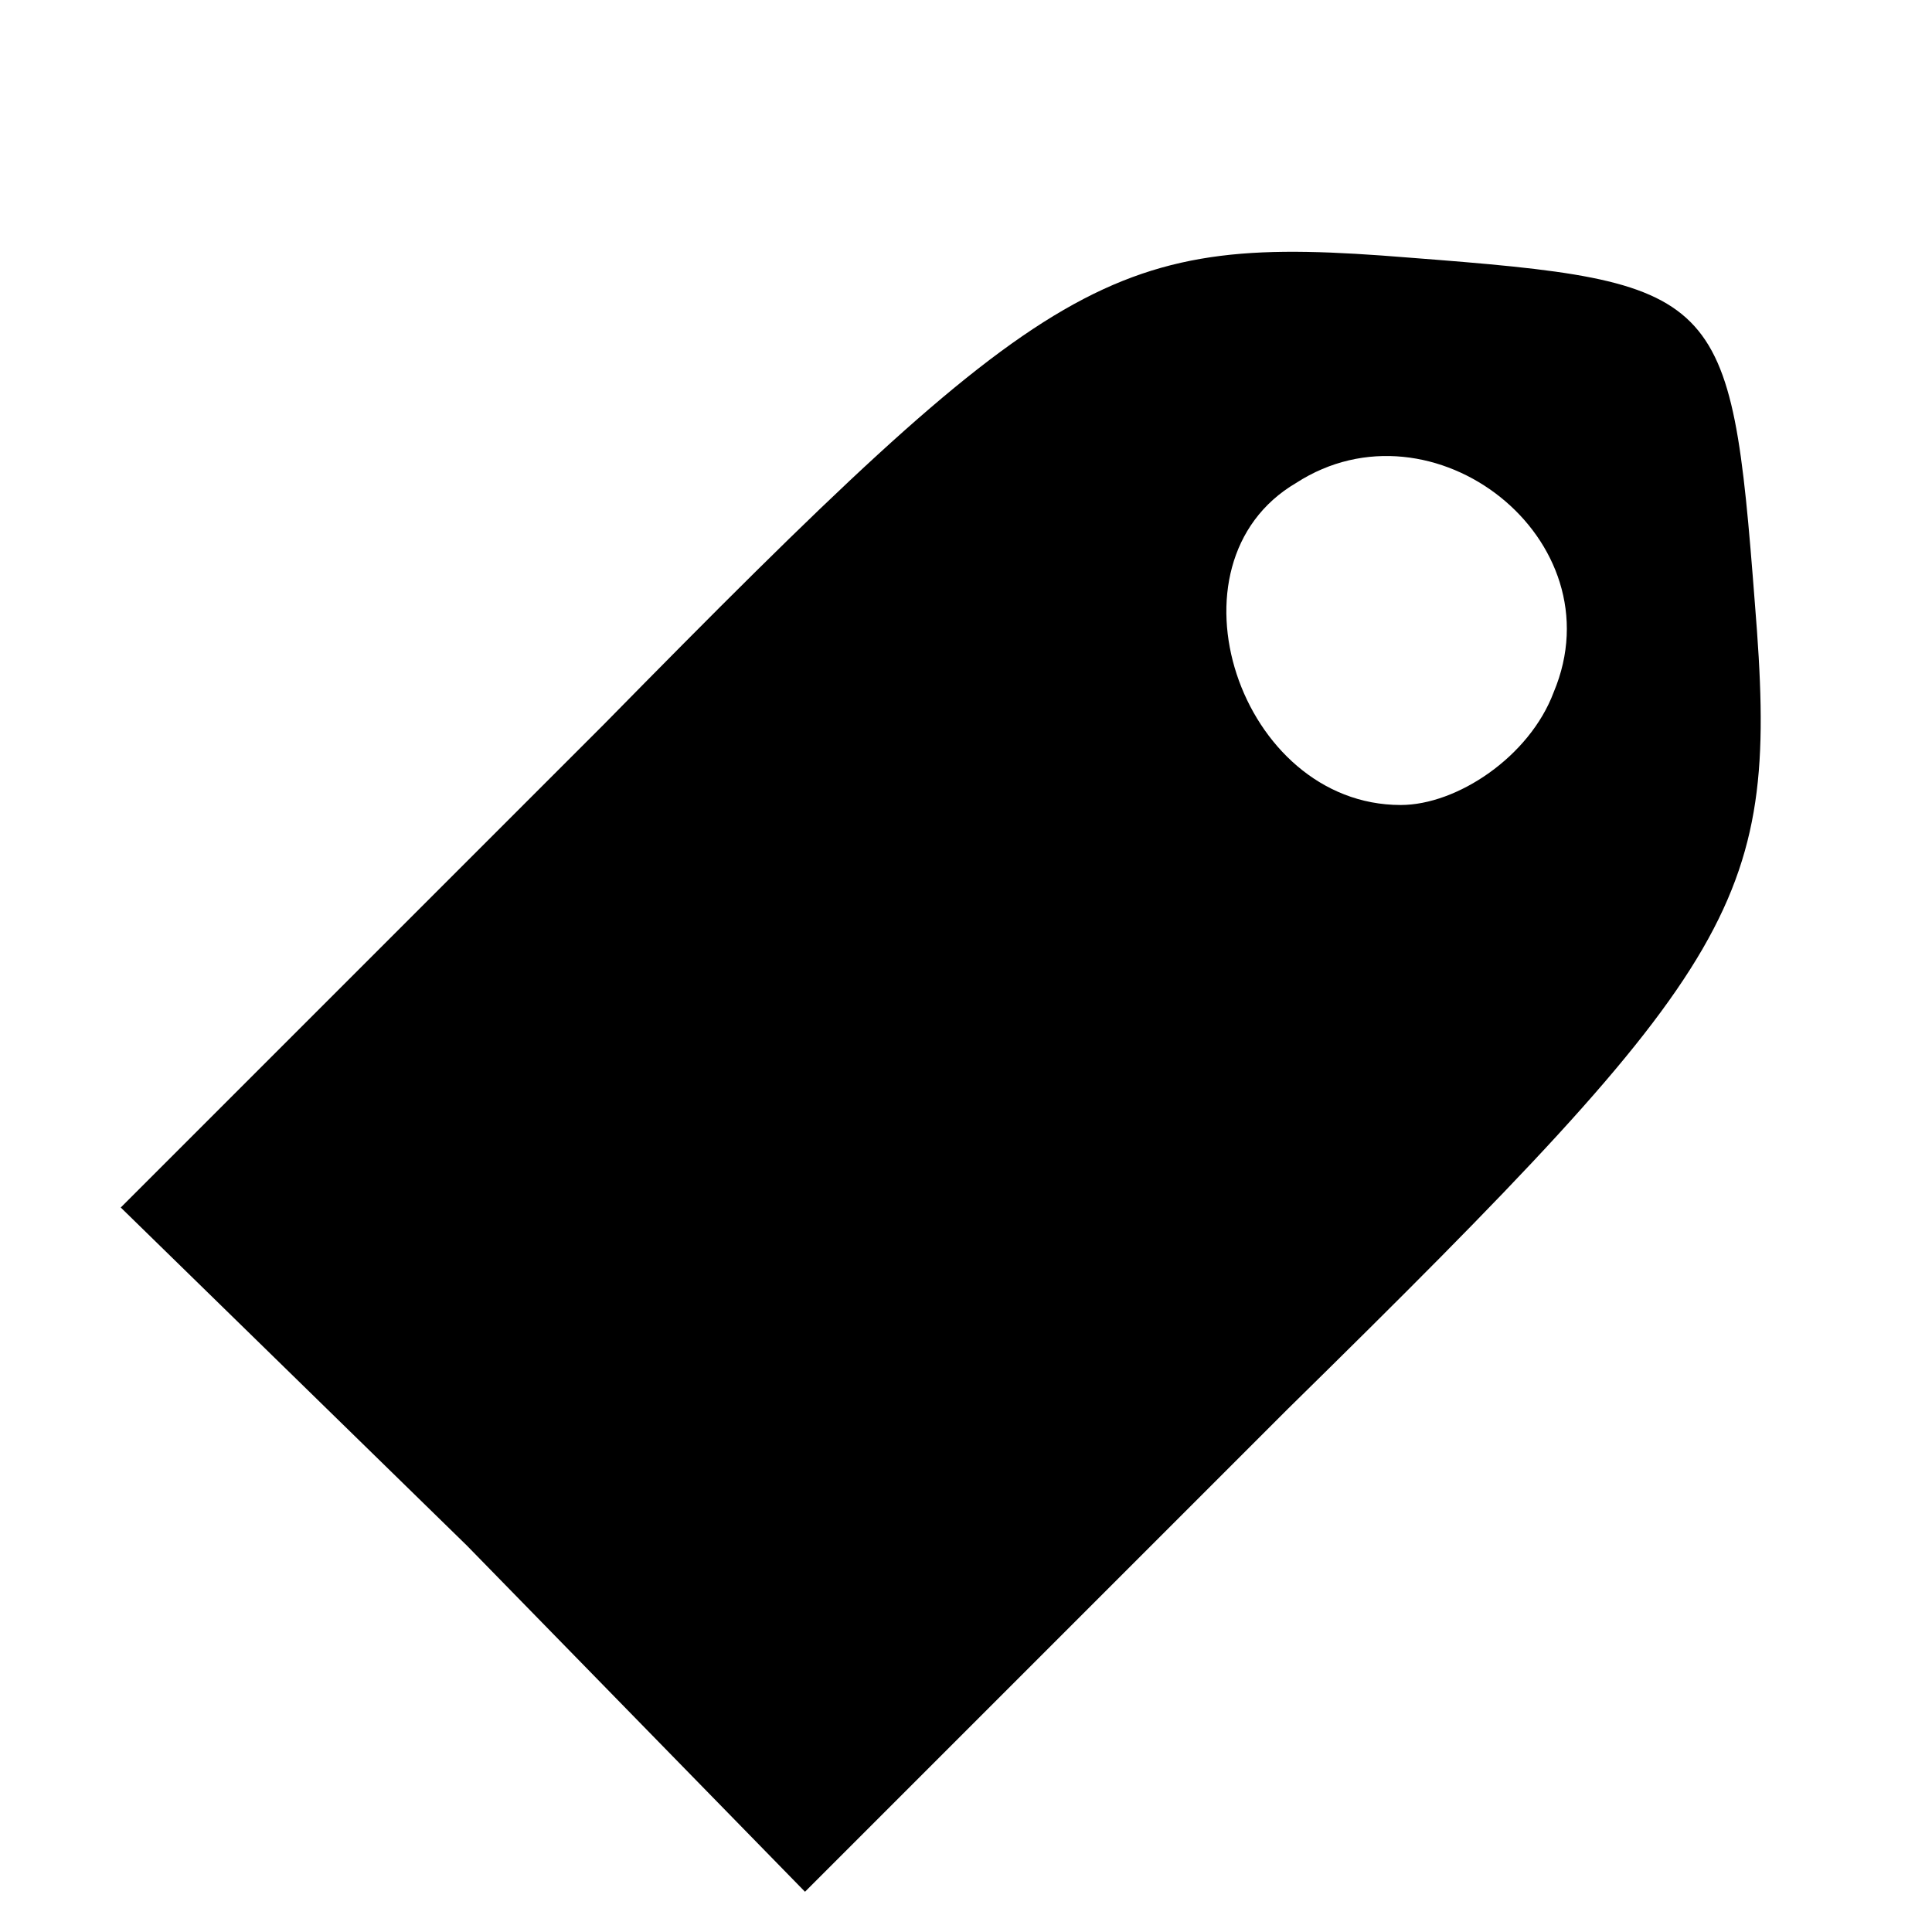 <?xml version="1.0" standalone="no"?>
<!DOCTYPE svg PUBLIC "-//W3C//DTD SVG 20010904//EN"
 "http://www.w3.org/TR/2001/REC-SVG-20010904/DTD/svg10.dtd">
<svg version="1.0" xmlns="http://www.w3.org/2000/svg"
 width="24pt" height="24pt" viewBox="0 0 24 24"
 preserveAspectRatio="xMidYMid meet">

<g transform="translate(0,24) scale(0.1,-0.1)"
fill="#000000" stroke="none">
<path d="M75 150 l-60 -60 43 -42 42 -43 60 60 c57 56 61 63 58 100 -3 39 -4
40 -43 43 -37 3 -44 -1 -100 -58z m118 4 c-3 -8 -12 -14 -19 -14 -20 0 -30 30
-13 40 17 11 40 -7 32 -26z"/>
</g>
</svg>

